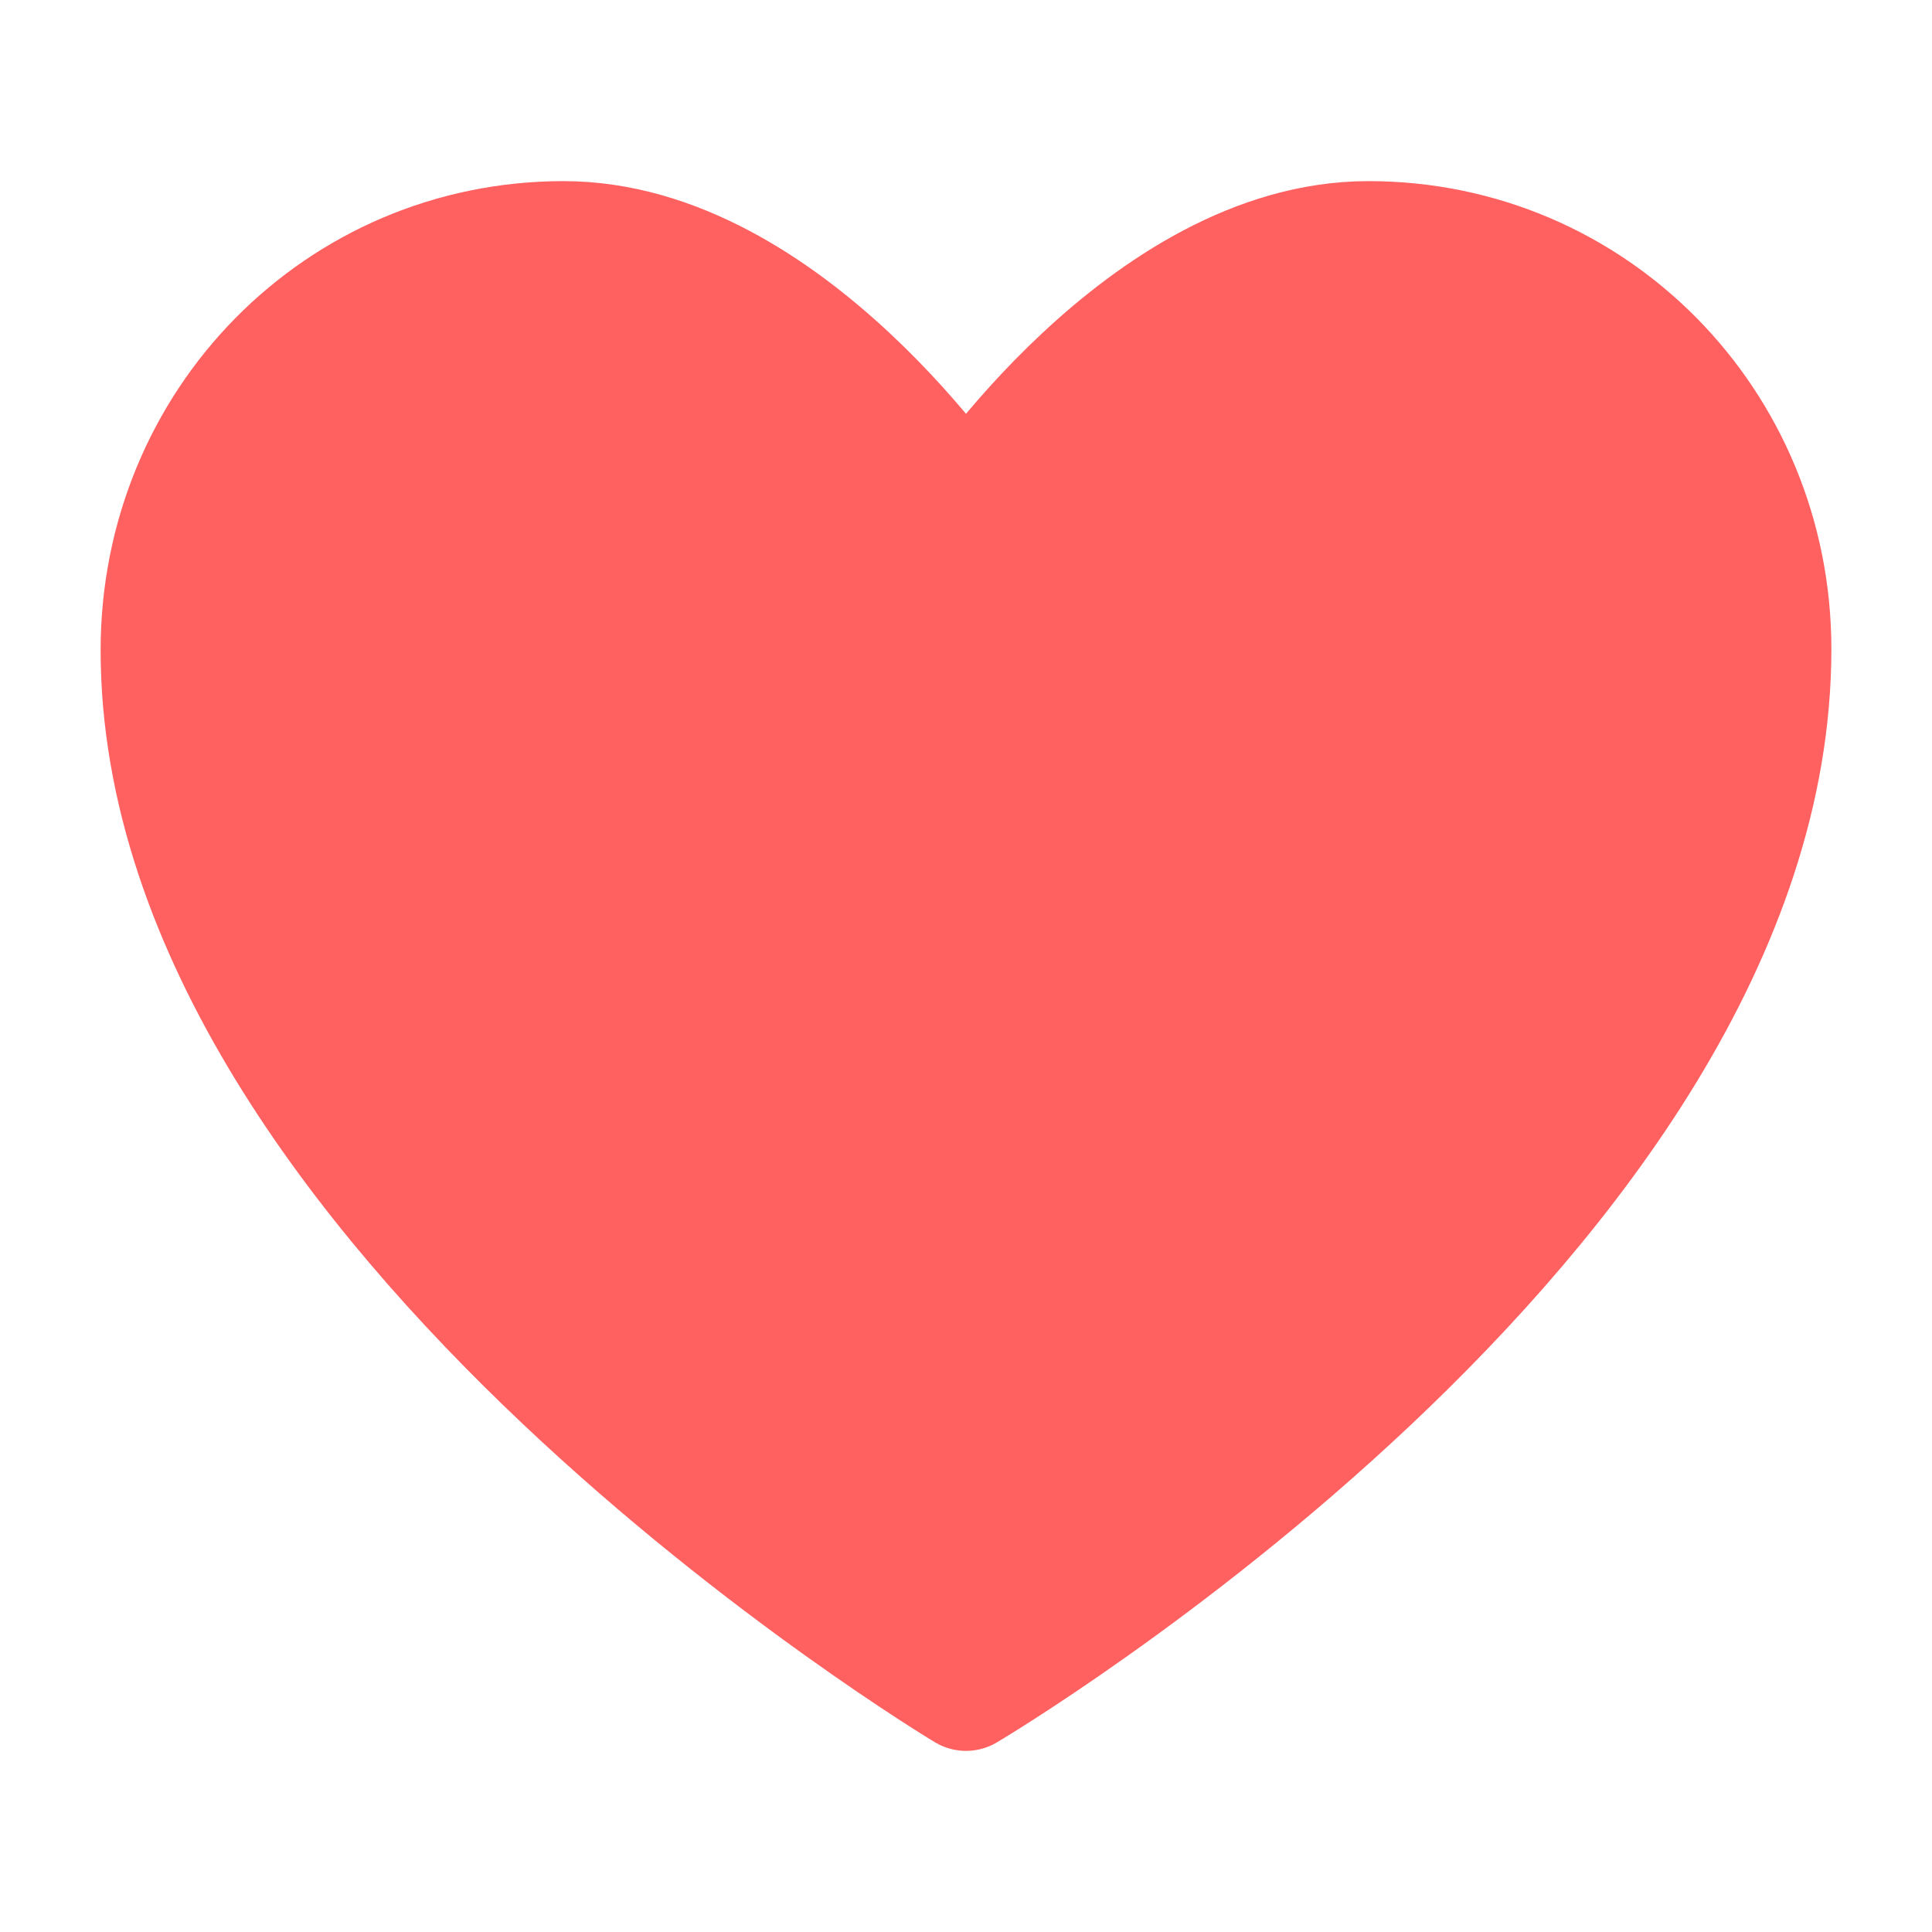 <svg width="24" height="24" viewBox="0 0 24 24" fill="none" xmlns="http://www.w3.org/2000/svg">
<path fill-rule="evenodd" clip-rule="evenodd" d="M22 8.063C22 15.087 12 21 12 21C12 21 2 15 2 8.077C2 5.25 4.222 3 7 3C9.778 3 12 6.375 12 6.375C12 6.375 14.222 3 17 3C19.778 3 22 5.25 22 8.063Z" fill="#FF6060" stroke="#FF6060" stroke-width="1.5" stroke-linecap="round" stroke-linejoin="round"/>
</svg>
